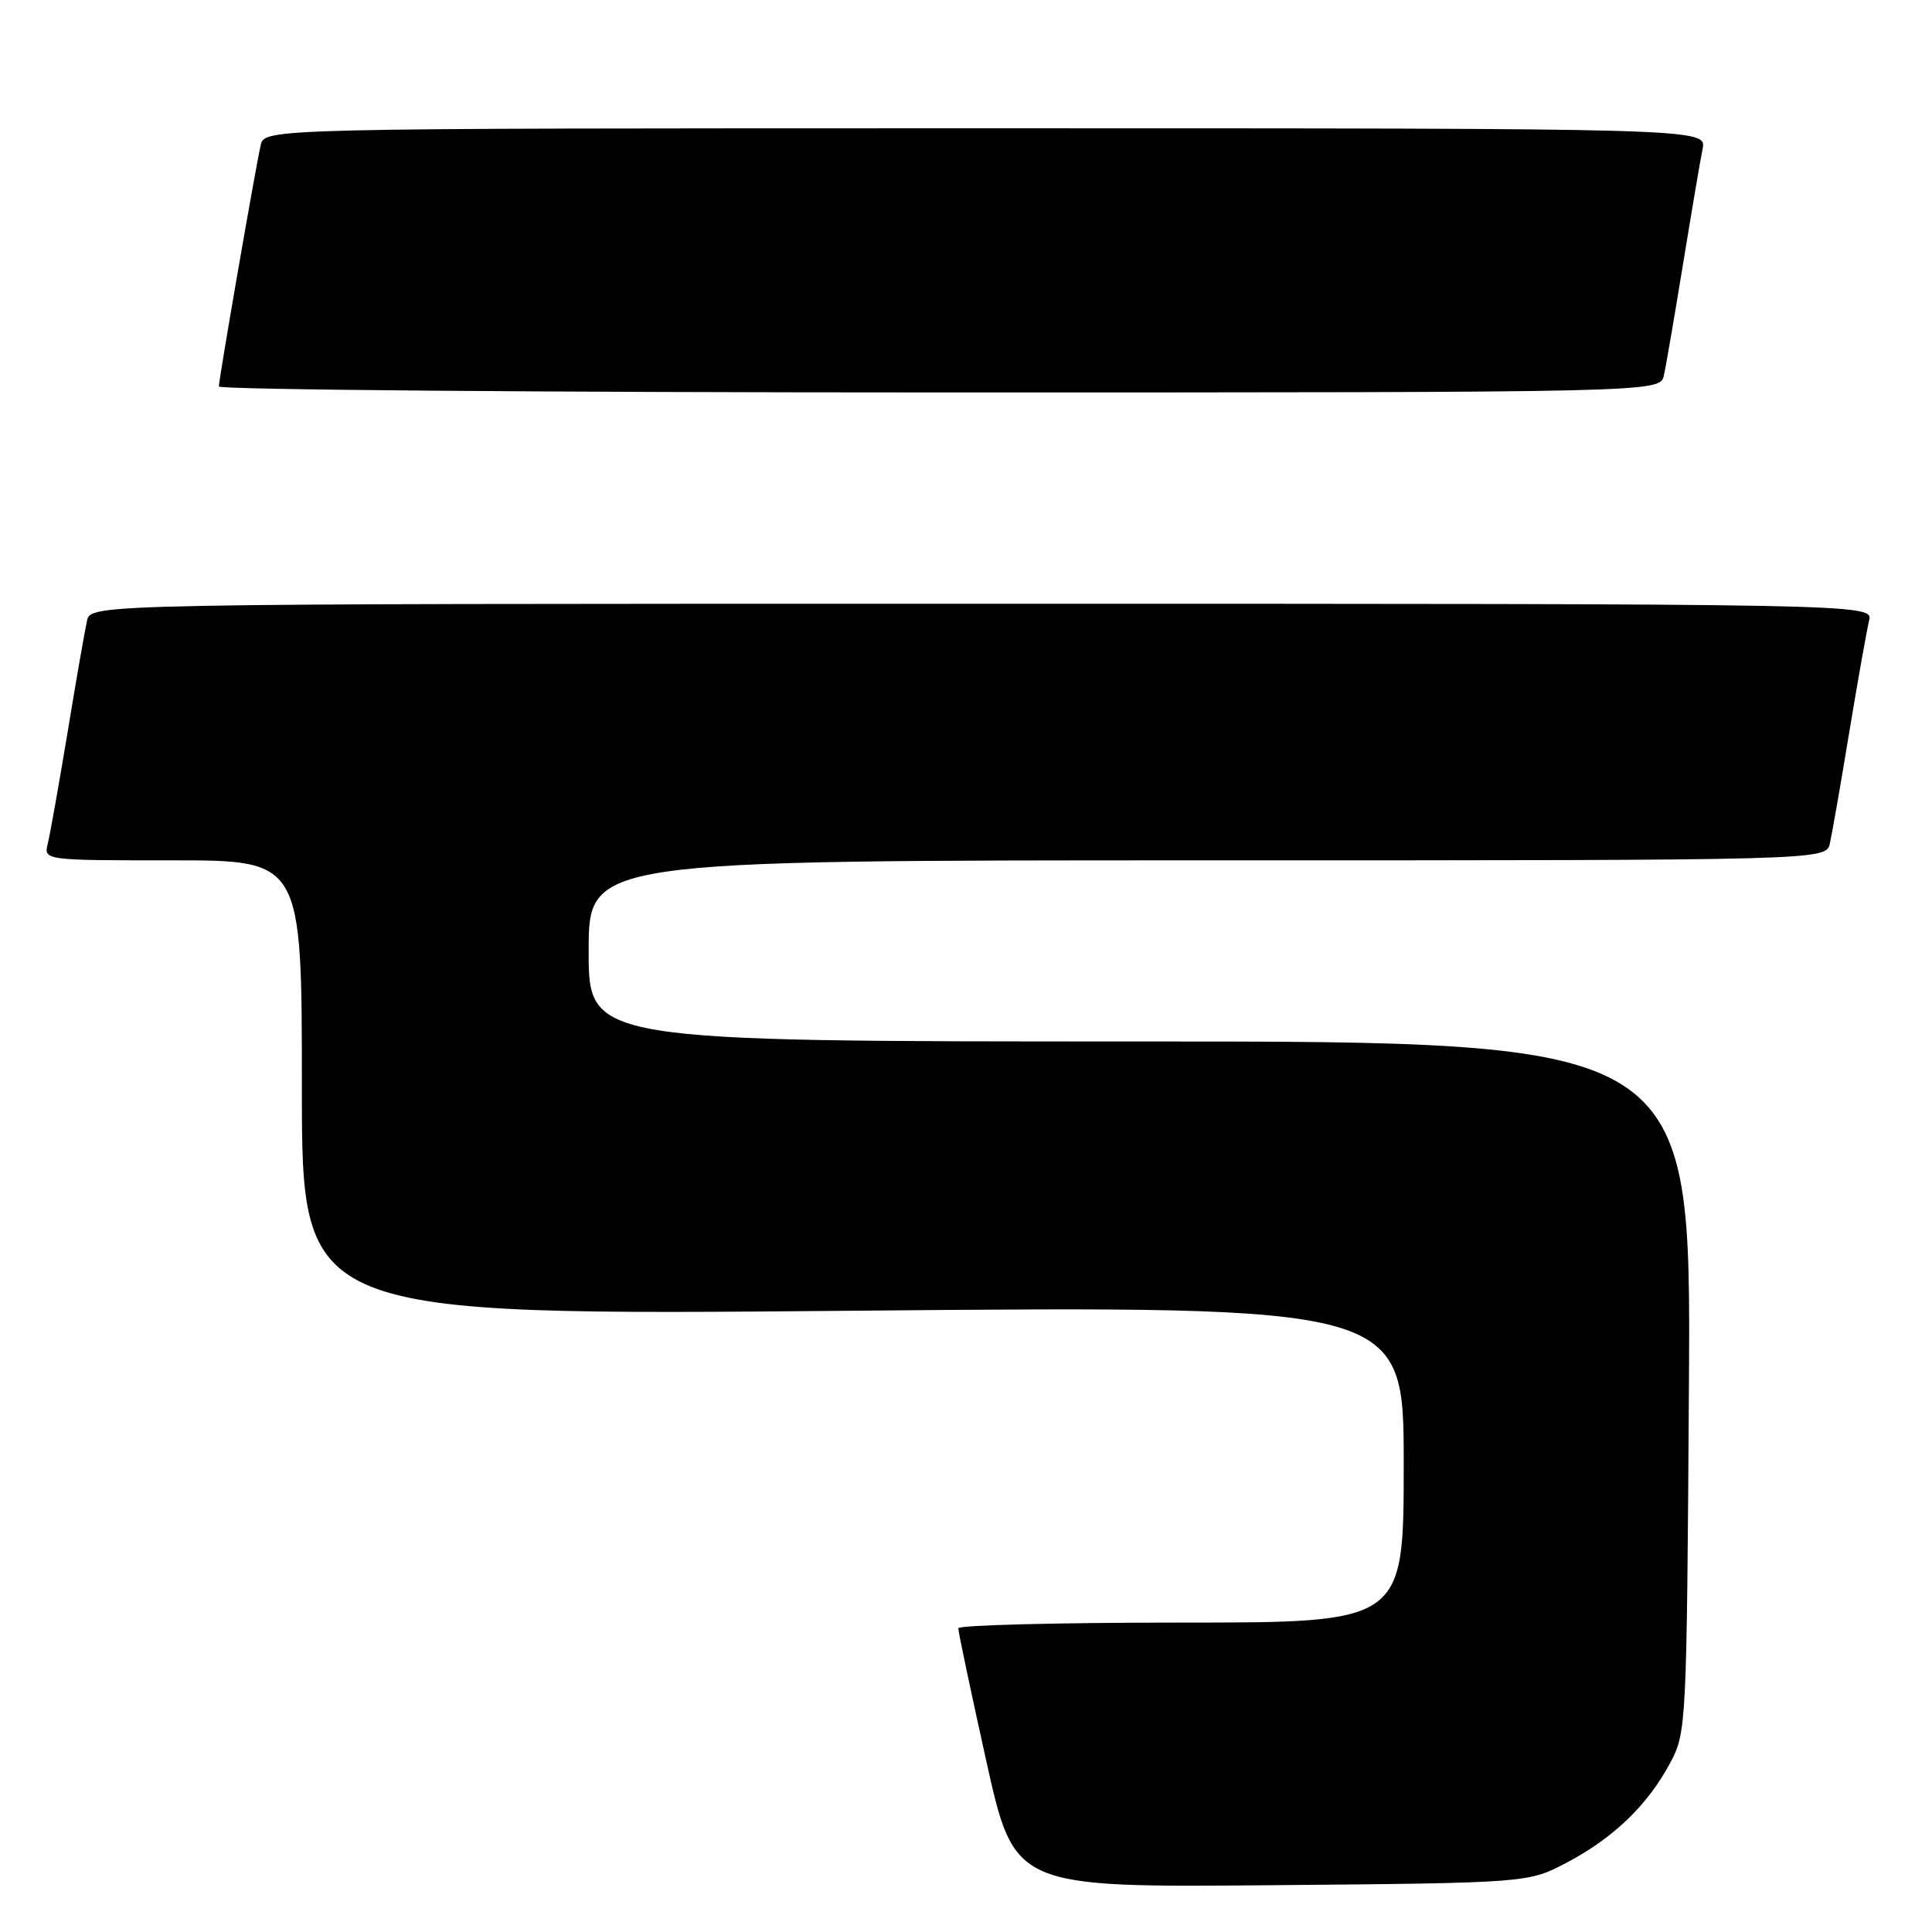 <?xml version="1.0" encoding="UTF-8" standalone="no"?>
<!DOCTYPE svg PUBLIC "-//W3C//DTD SVG 1.1//EN" "http://www.w3.org/Graphics/SVG/1.1/DTD/svg11.dtd" >
<svg xmlns="http://www.w3.org/2000/svg" xmlns:xlink="http://www.w3.org/1999/xlink" version="1.1" viewBox="0 0 256 256">
 <g >
 <path fill="currentColor"
d=" M 207.63 246.79 C 213.81 243.53 218.31 239.19 221.29 233.63 C 223.46 229.57 223.50 228.77 223.79 183.75 C 224.08 138.00 224.08 138.00 151.04 138.00 C 78.00 138.00 78.00 138.00 78.00 126.00 C 78.00 114.00 78.00 114.00 159.98 114.00 C 241.96 114.00 241.96 114.00 242.47 111.75 C 242.75 110.51 243.91 103.88 245.04 97.00 C 246.18 90.12 247.36 83.49 247.66 82.25 C 248.22 80.00 248.22 80.00 130.13 80.00 C 12.04 80.00 12.04 80.00 11.53 82.25 C 11.25 83.49 10.09 90.12 8.96 97.00 C 7.82 103.88 6.64 110.51 6.34 111.75 C 5.78 114.00 5.78 114.00 22.89 114.00 C 40.00 114.00 40.00 114.00 40.00 144.16 C 40.00 174.33 40.00 174.33 113.00 173.68 C 186.00 173.03 186.00 173.03 186.00 194.01 C 186.00 215.00 186.00 215.00 156.50 215.00 C 140.28 215.00 126.99 215.34 126.98 215.75 C 126.96 216.16 128.63 224.06 130.68 233.30 C 134.41 250.10 134.41 250.10 168.45 249.80 C 202.50 249.50 202.50 249.50 207.63 246.79 Z  M 220.47 49.75 C 220.75 48.51 221.89 41.88 223.01 35.00 C 224.13 28.12 225.29 21.26 225.60 19.75 C 226.16 17.00 226.16 17.00 130.60 17.00 C 35.04 17.00 35.04 17.00 34.54 19.25 C 33.81 22.49 29.00 50.27 29.00 51.21 C 29.00 51.64 71.97 52.00 124.48 52.00 C 219.96 52.00 219.96 52.00 220.47 49.75 Z "/>
</g>
</svg>